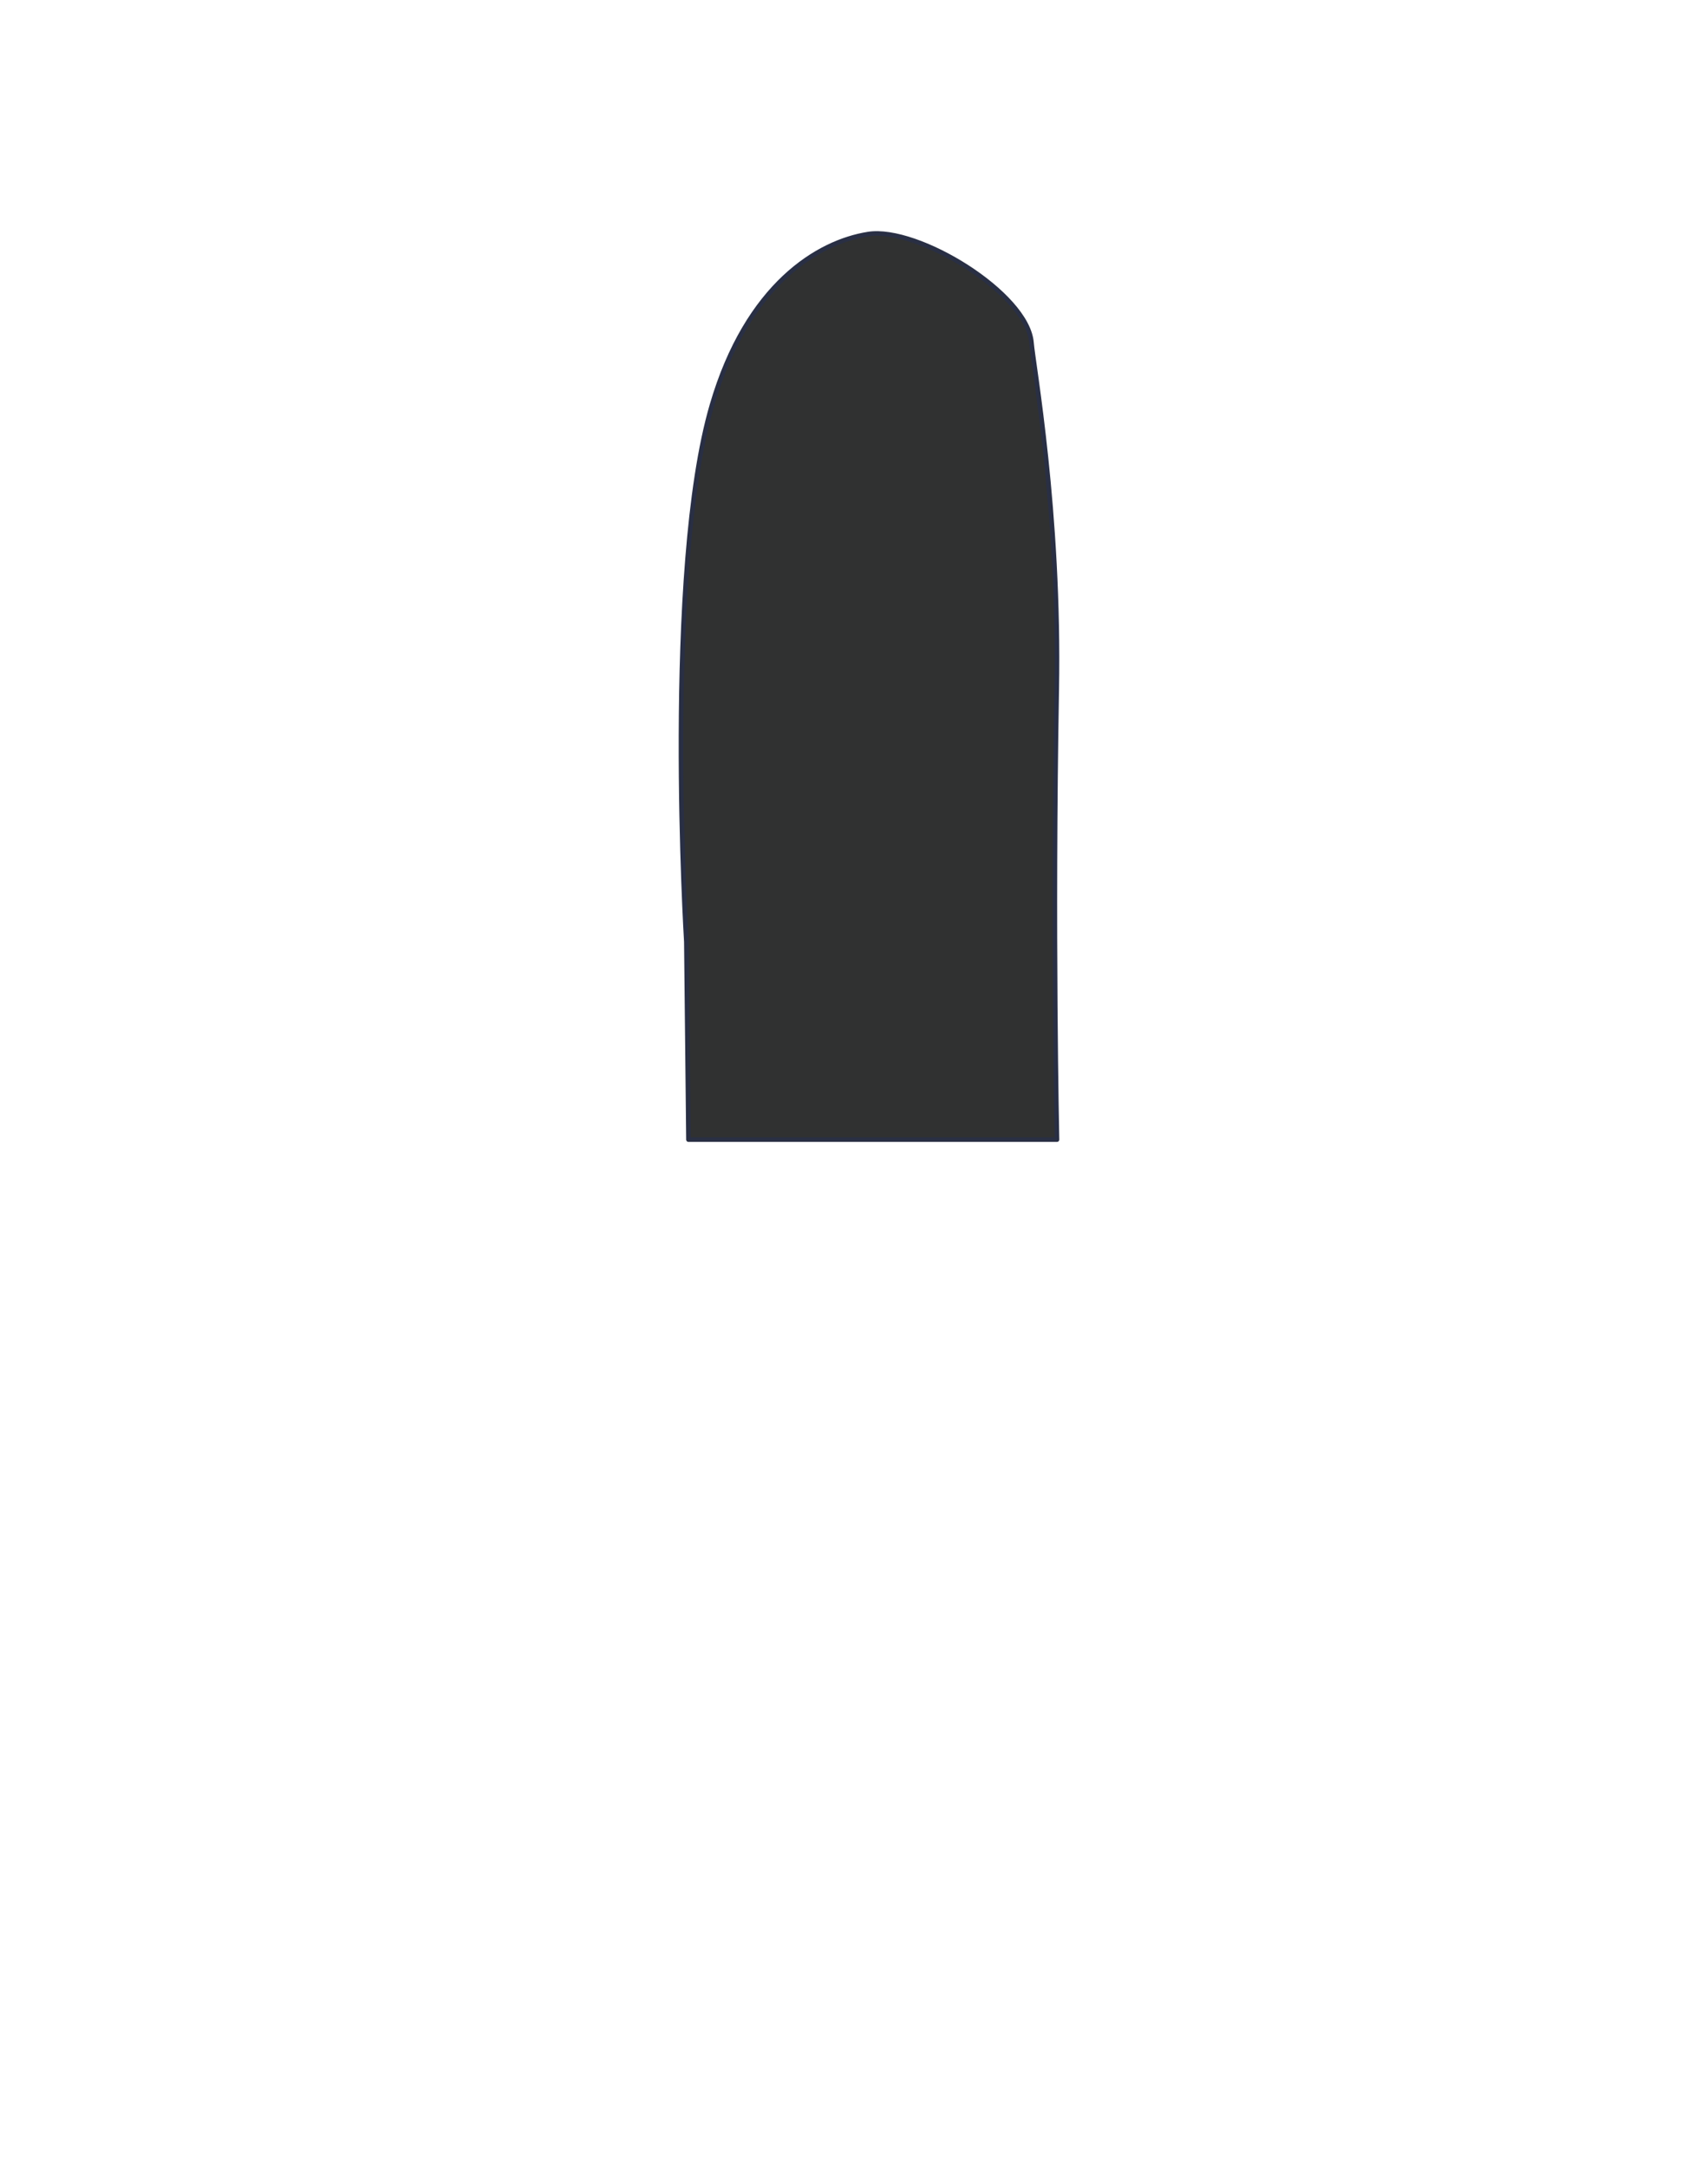 <svg id="badan" xmlns="http://www.w3.org/2000/svg" viewBox="0 0 371.66 471.35"><defs><style>.cls-1{fill:#303131;stroke:#292f44;stroke-linecap:round;stroke-linejoin:round;}</style></defs><path class="cls-1" d="M149.35,204.8l.46,43H230s-1-45.33-.06-97.73c.71-38.78-5.11-70.8-5.49-75.56-.87-10.71-24.75-25.3-35.52-23.61-10.92,1.71-26.36,11-34,37.16C144.39,124,149.35,204.8,149.35,204.8Z"/></svg>